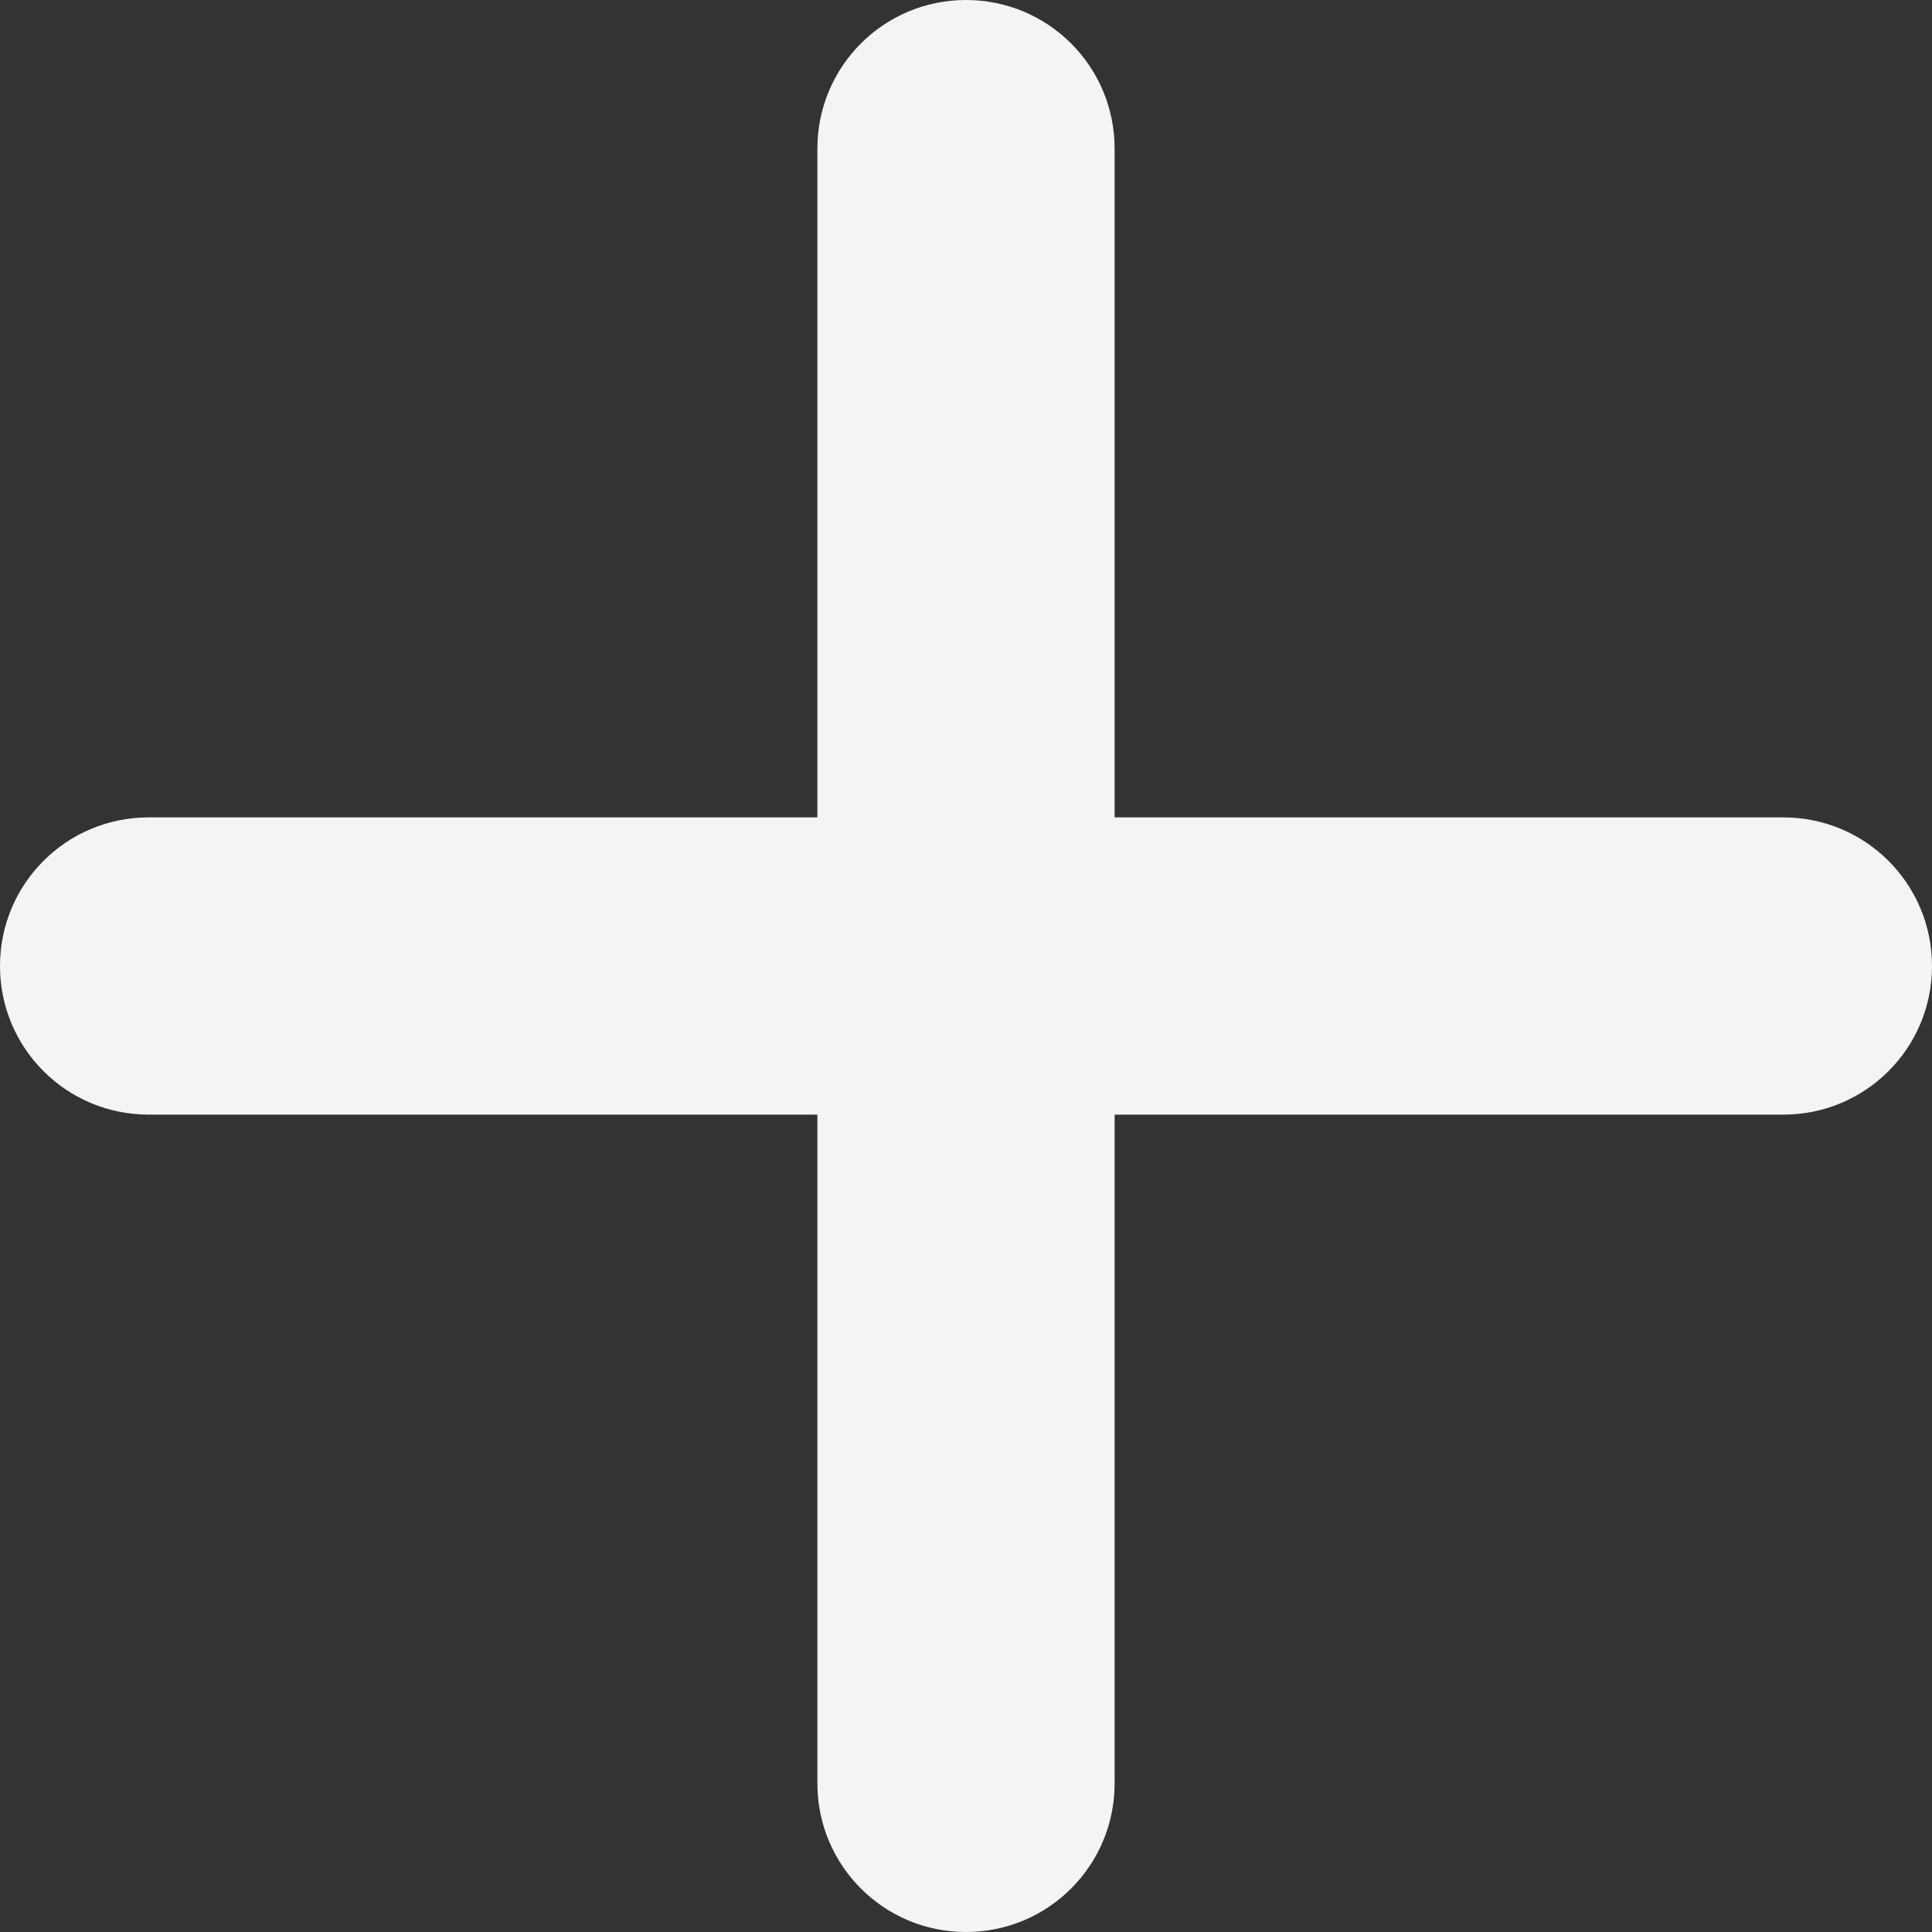 <svg width="416" height="416" viewBox="0 0 416 416" fill="none" xmlns="http://www.w3.org/2000/svg">
<rect x="0" y="0" width="416" height="416" fill="#333333" stroke="none"/>
<path d="M240 32C240 14.3 225.7 0 208 0C190.3 0 176 14.3 176 32V176H32C14.3 176 0 190.3 0 208C0 225.7 14.3 240 32 240H176V384C176 401.7 190.3 416 208 416C225.7 416 240 401.7 240 384V240H384C401.7 240 416 225.7 416 208C416 190.3 401.7 176 384 176H240V32Z" fill="#F4F4F4"/>
</svg>

